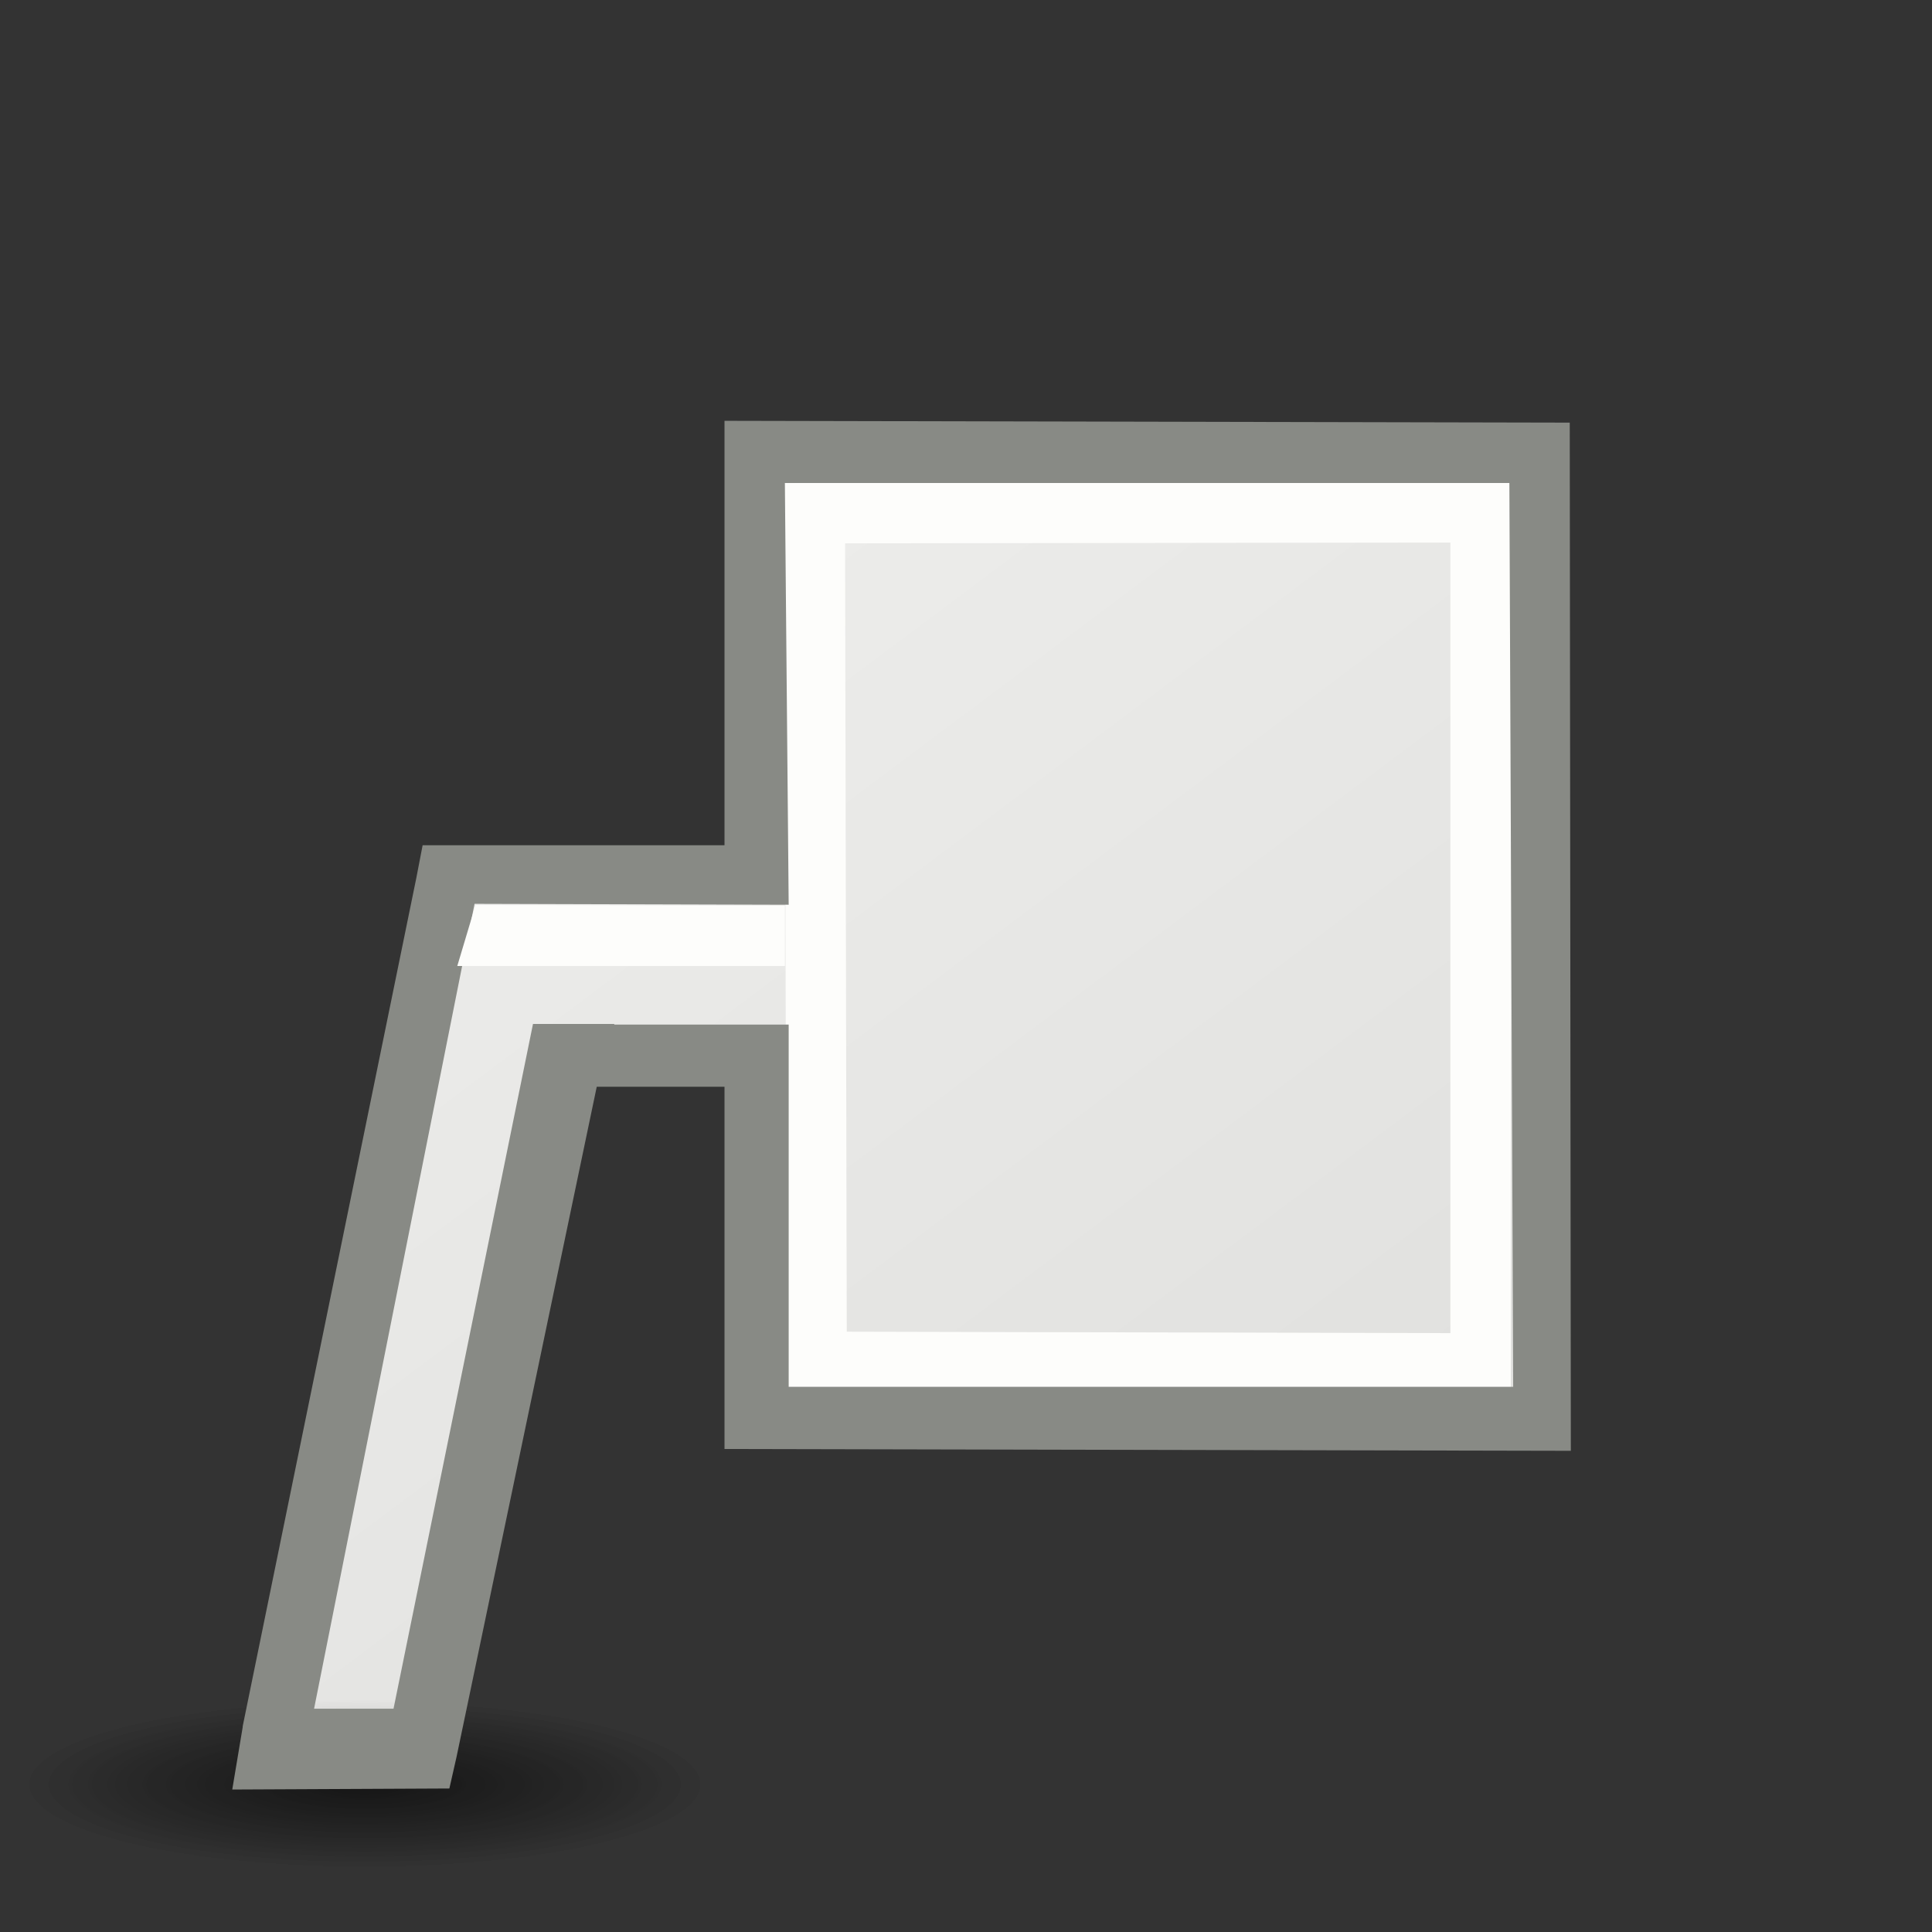 <svg height="32" width="32" xmlns="http://www.w3.org/2000/svg" xmlns:xlink="http://www.w3.org/1999/xlink"><rect width="100%" height="100%" fill="#333333" stroke="none"/><radialGradient id="a" cx="2.25" cy="16" gradientTransform="matrix(.339 0 0 .083 5.28 28.227)" gradientUnits="userSpaceOnUse" r="16.875"><stop offset="0"/><stop offset="1" stop-opacity="0"/></radialGradient><linearGradient id="b" gradientUnits="userSpaceOnUse" x1="7.067" x2="20.633" y1="9.42" y2="27.521"><stop offset="0" stop-color="#eeeeec"/><stop offset="1" stop-color="#e0e0de"/></linearGradient><ellipse cx="6.045" cy="29.551" display="block" fill="url(#a)" fill-rule="evenodd" opacity=".347" rx="5.729" ry="1.397"/><path d="m12.396 7.635v16h13.334v-16zm-5.084 6.667c-.94 4.81-1.913 9.613-2.875 14.417l-.04.25h2.667c.872-3.895 1.48-7.85 2.34-11.748.053-.25 3.27.03 3.596-.222.952-.733-.316-2.007-.125-2.727z" fill="url(#b)"/><path d="m13.496 8.5 11.027-.014v14.096l-10.997-.026z" fill="none" stroke="#fdfdfb"/><ellipse cx="6.045" cy="29.551" display="block" fill="url(#a)" fill-rule="evenodd" opacity=".347" rx="5.729" ry="1.397"/><path d="m12 6.97v7.03h-5l-.104.54-2.876 14.052v.013l-.173 1.035 3.596-.017.118-.52 2.323-11.103h2.116v6l14.018.03-.018-17.03zm1 1.03h12l.063 14.97h-12v-6h-2.89l.002-.01h-1.347l-2.31 11.342h-1.316l2.658-13.332 5.203.015z" fill="#888a85"/><path d="m7.876 14.99 5.124.01v1h-5.426z" fill="#fdfdfb"/></svg>